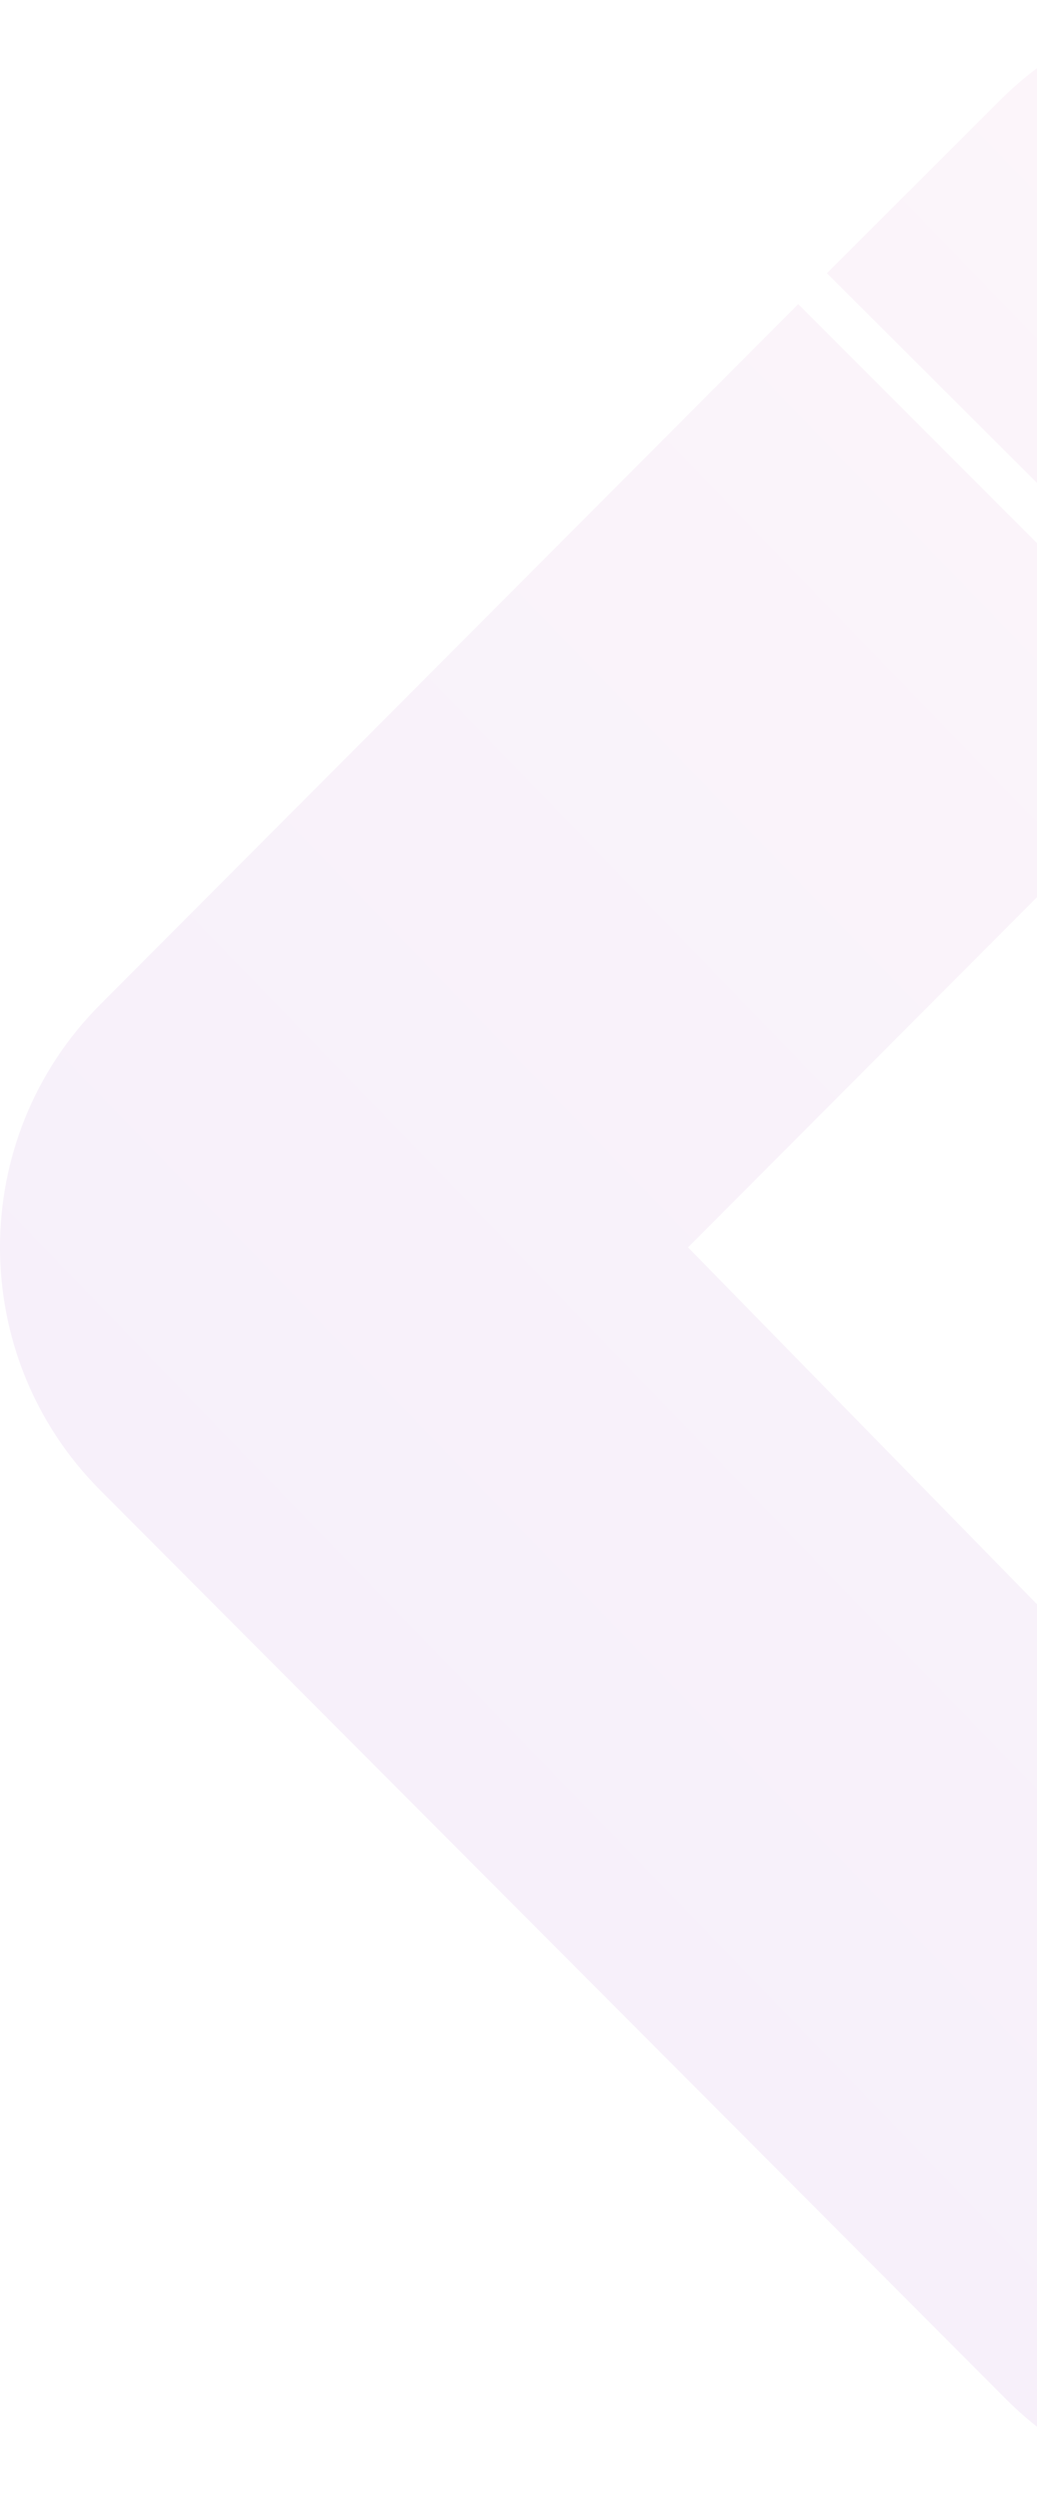 <svg width="232" height="559" viewBox="0 0 232 559" fill="none" xmlns="http://www.w3.org/2000/svg">
<path opacity="0.1" fill-rule="evenodd" clip-rule="evenodd" d="M376.047 491.115L372.164 495L534.582 332.798C564.473 302.946 564.473 254.547 534.582 224.695L332.007 22.389C302.116 -7.463 253.652 -7.463 223.761 22.389L185 61.098L403.14 278.746L284.688 398.586L376.047 491.115ZM333.395 536.505L370 499.791L153.932 278.926L271.516 160.994L178.584 68L22.429 224.617C-7.476 254.611 -7.476 303.241 22.429 333.235L225.098 536.505C255.004 566.498 303.49 566.498 333.395 536.505Z" fill="url(#paint0_linear_630_2842)"/>
<defs>
<linearGradient id="paint0_linear_630_2842" x1="331.784" y1="-167.481" x2="-132.947" y2="282.903" gradientUnits="userSpaceOnUse">
<stop stop-color="#FFBBCF"/>
<stop offset="1" stop-color="#A665D1"/>
</linearGradient>
</defs>
</svg>
